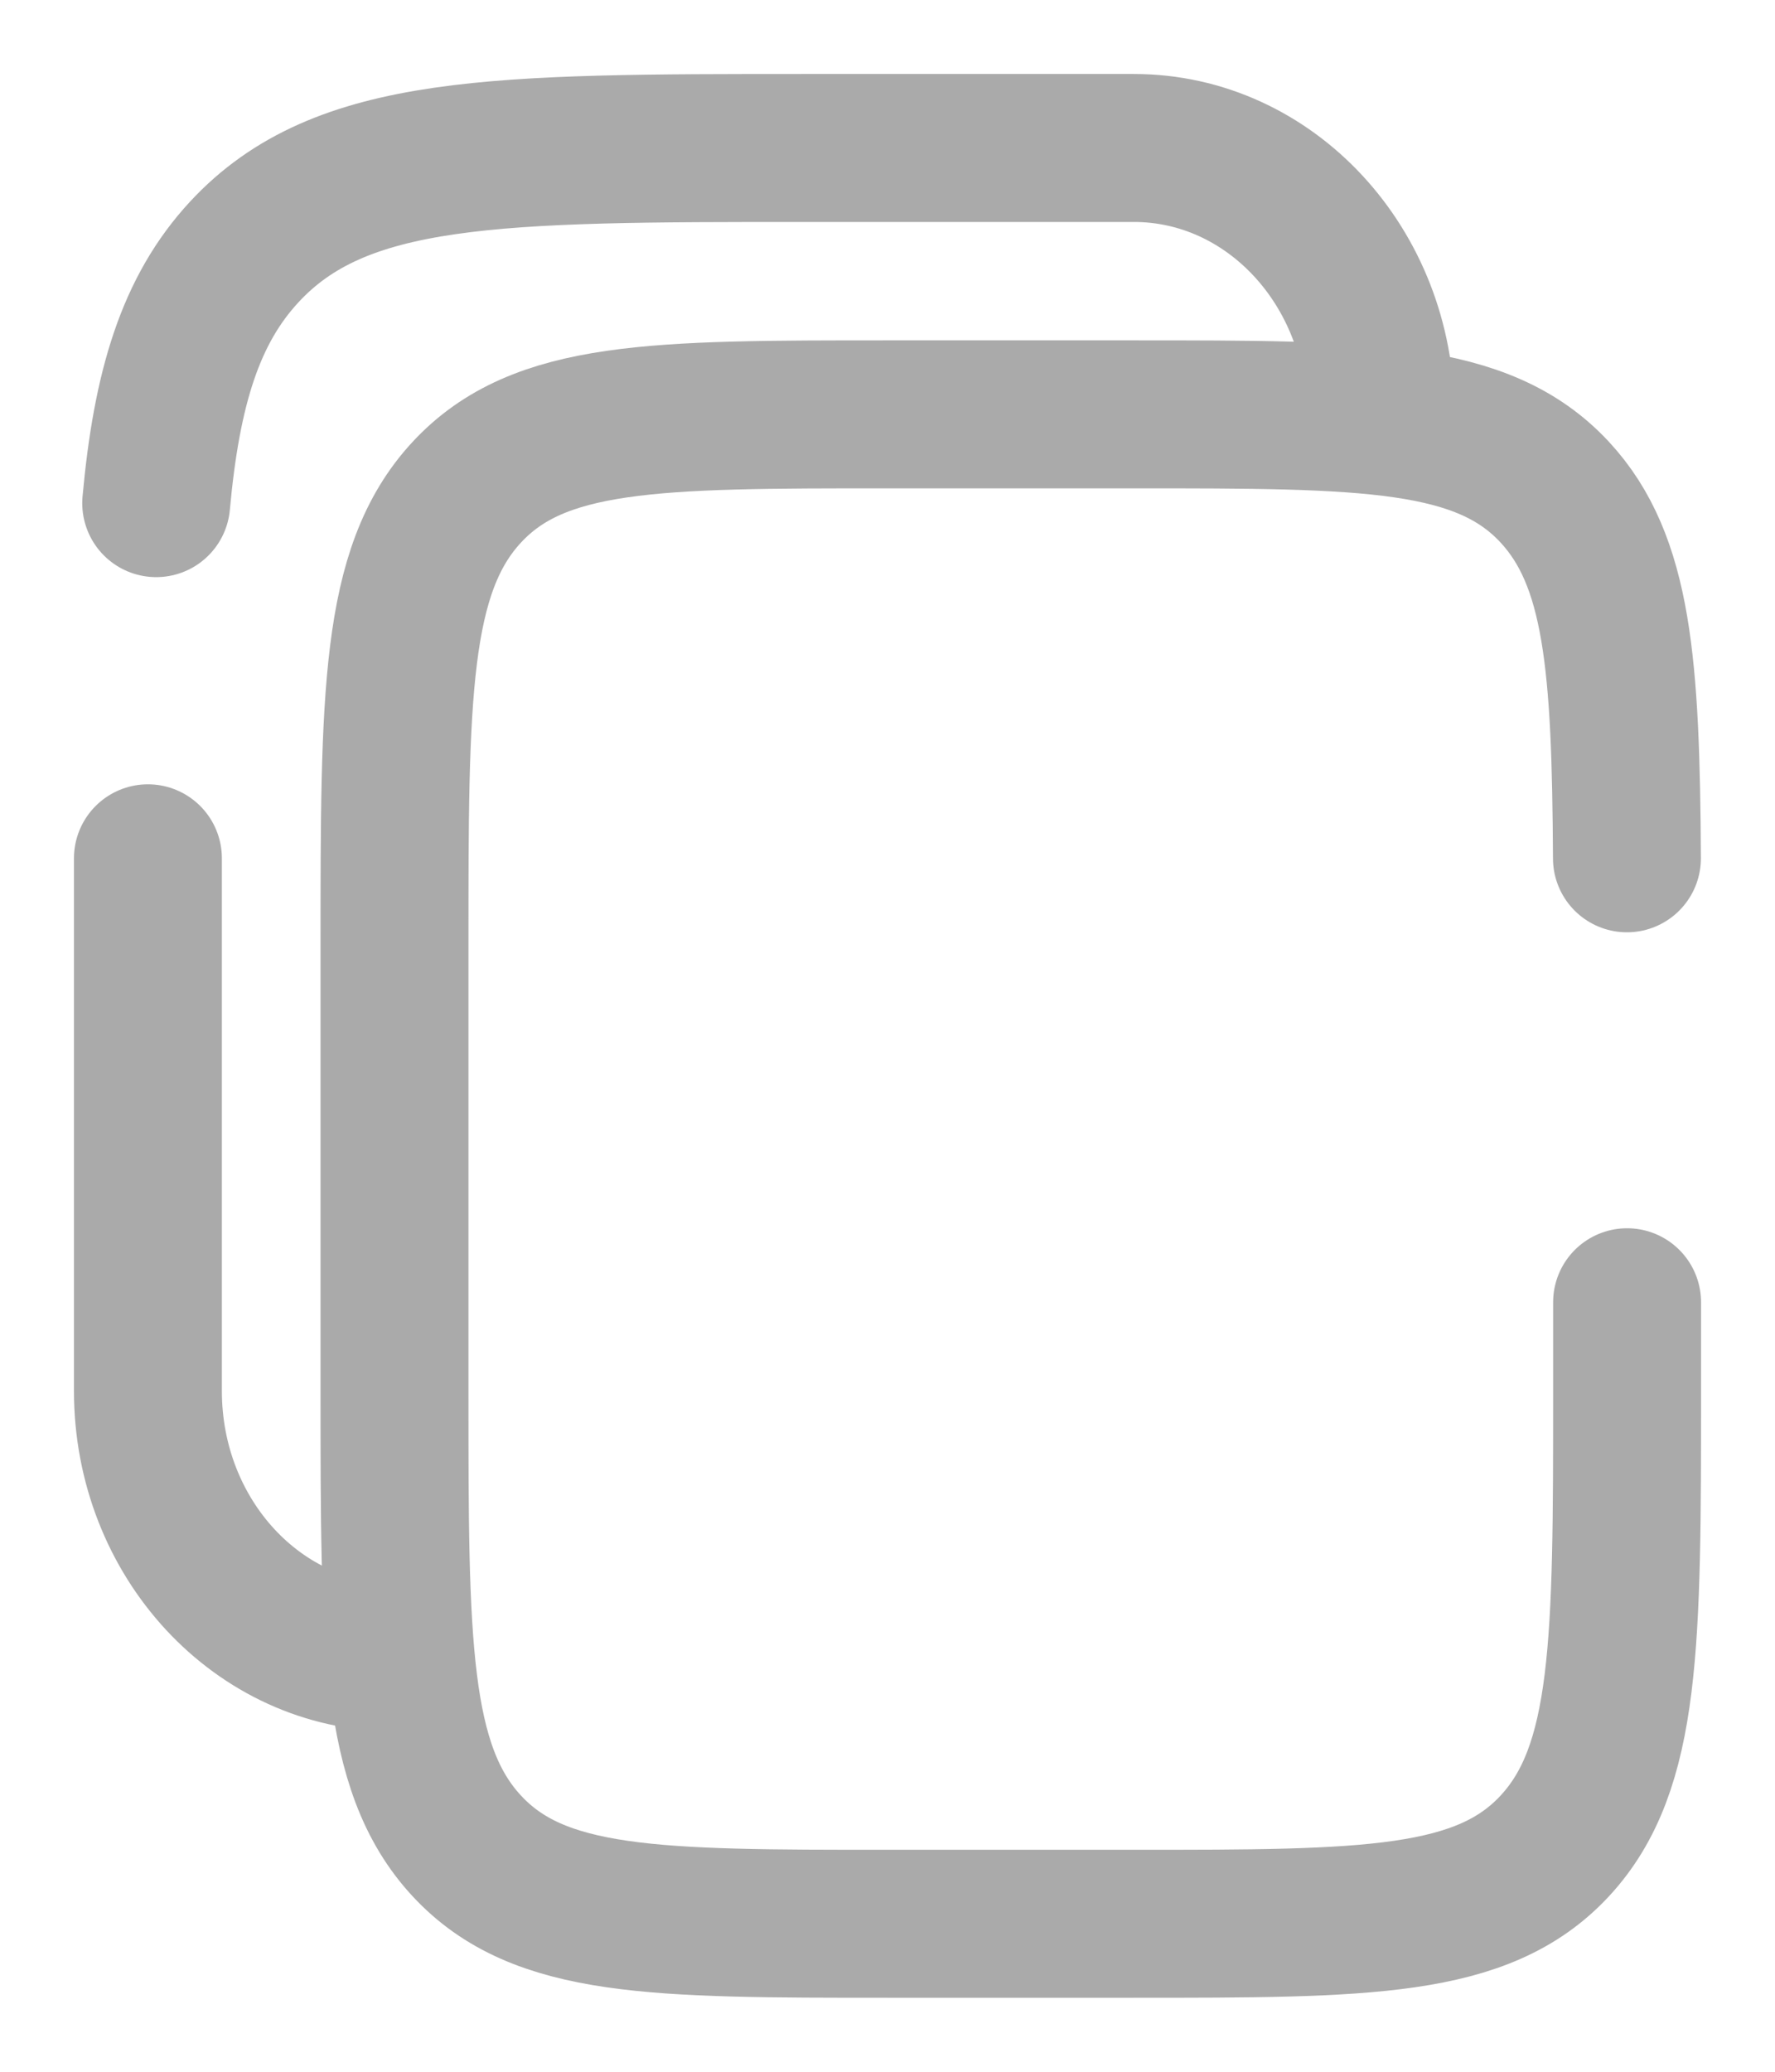 <svg width="12" height="14" viewBox="0 0 12 14" fill="none" xmlns="http://www.w3.org/2000/svg">
<path d="M10.999 5.8C10.992 4.495 10.939 3.788 10.512 3.327C10.024 2.8 9.238 2.8 7.667 2.8H6C4.429 2.8 3.643 2.8 3.155 3.327C2.667 3.854 2.667 4.703 2.667 6.4V9.4C2.667 11.097 2.667 11.946 3.155 12.473C3.643 13 4.429 13 6 13H7.667C9.238 13 10.024 13 10.512 12.473C11 11.946 11 11.097 11 9.4V8.8" stroke="#AAAAAA" stroke-linecap="round"/>
<path d="M1 5.8V9.4C1 10.394 1.746 11.2 2.667 11.2M9.333 2.8C9.333 1.806 8.587 1 7.666 1H5.444C3.349 1 2.302 1 1.651 1.703C1.288 2.095 1.127 2.62 1.056 3.4" stroke="#AAAAAA" stroke-linecap="round"/>
</svg>

